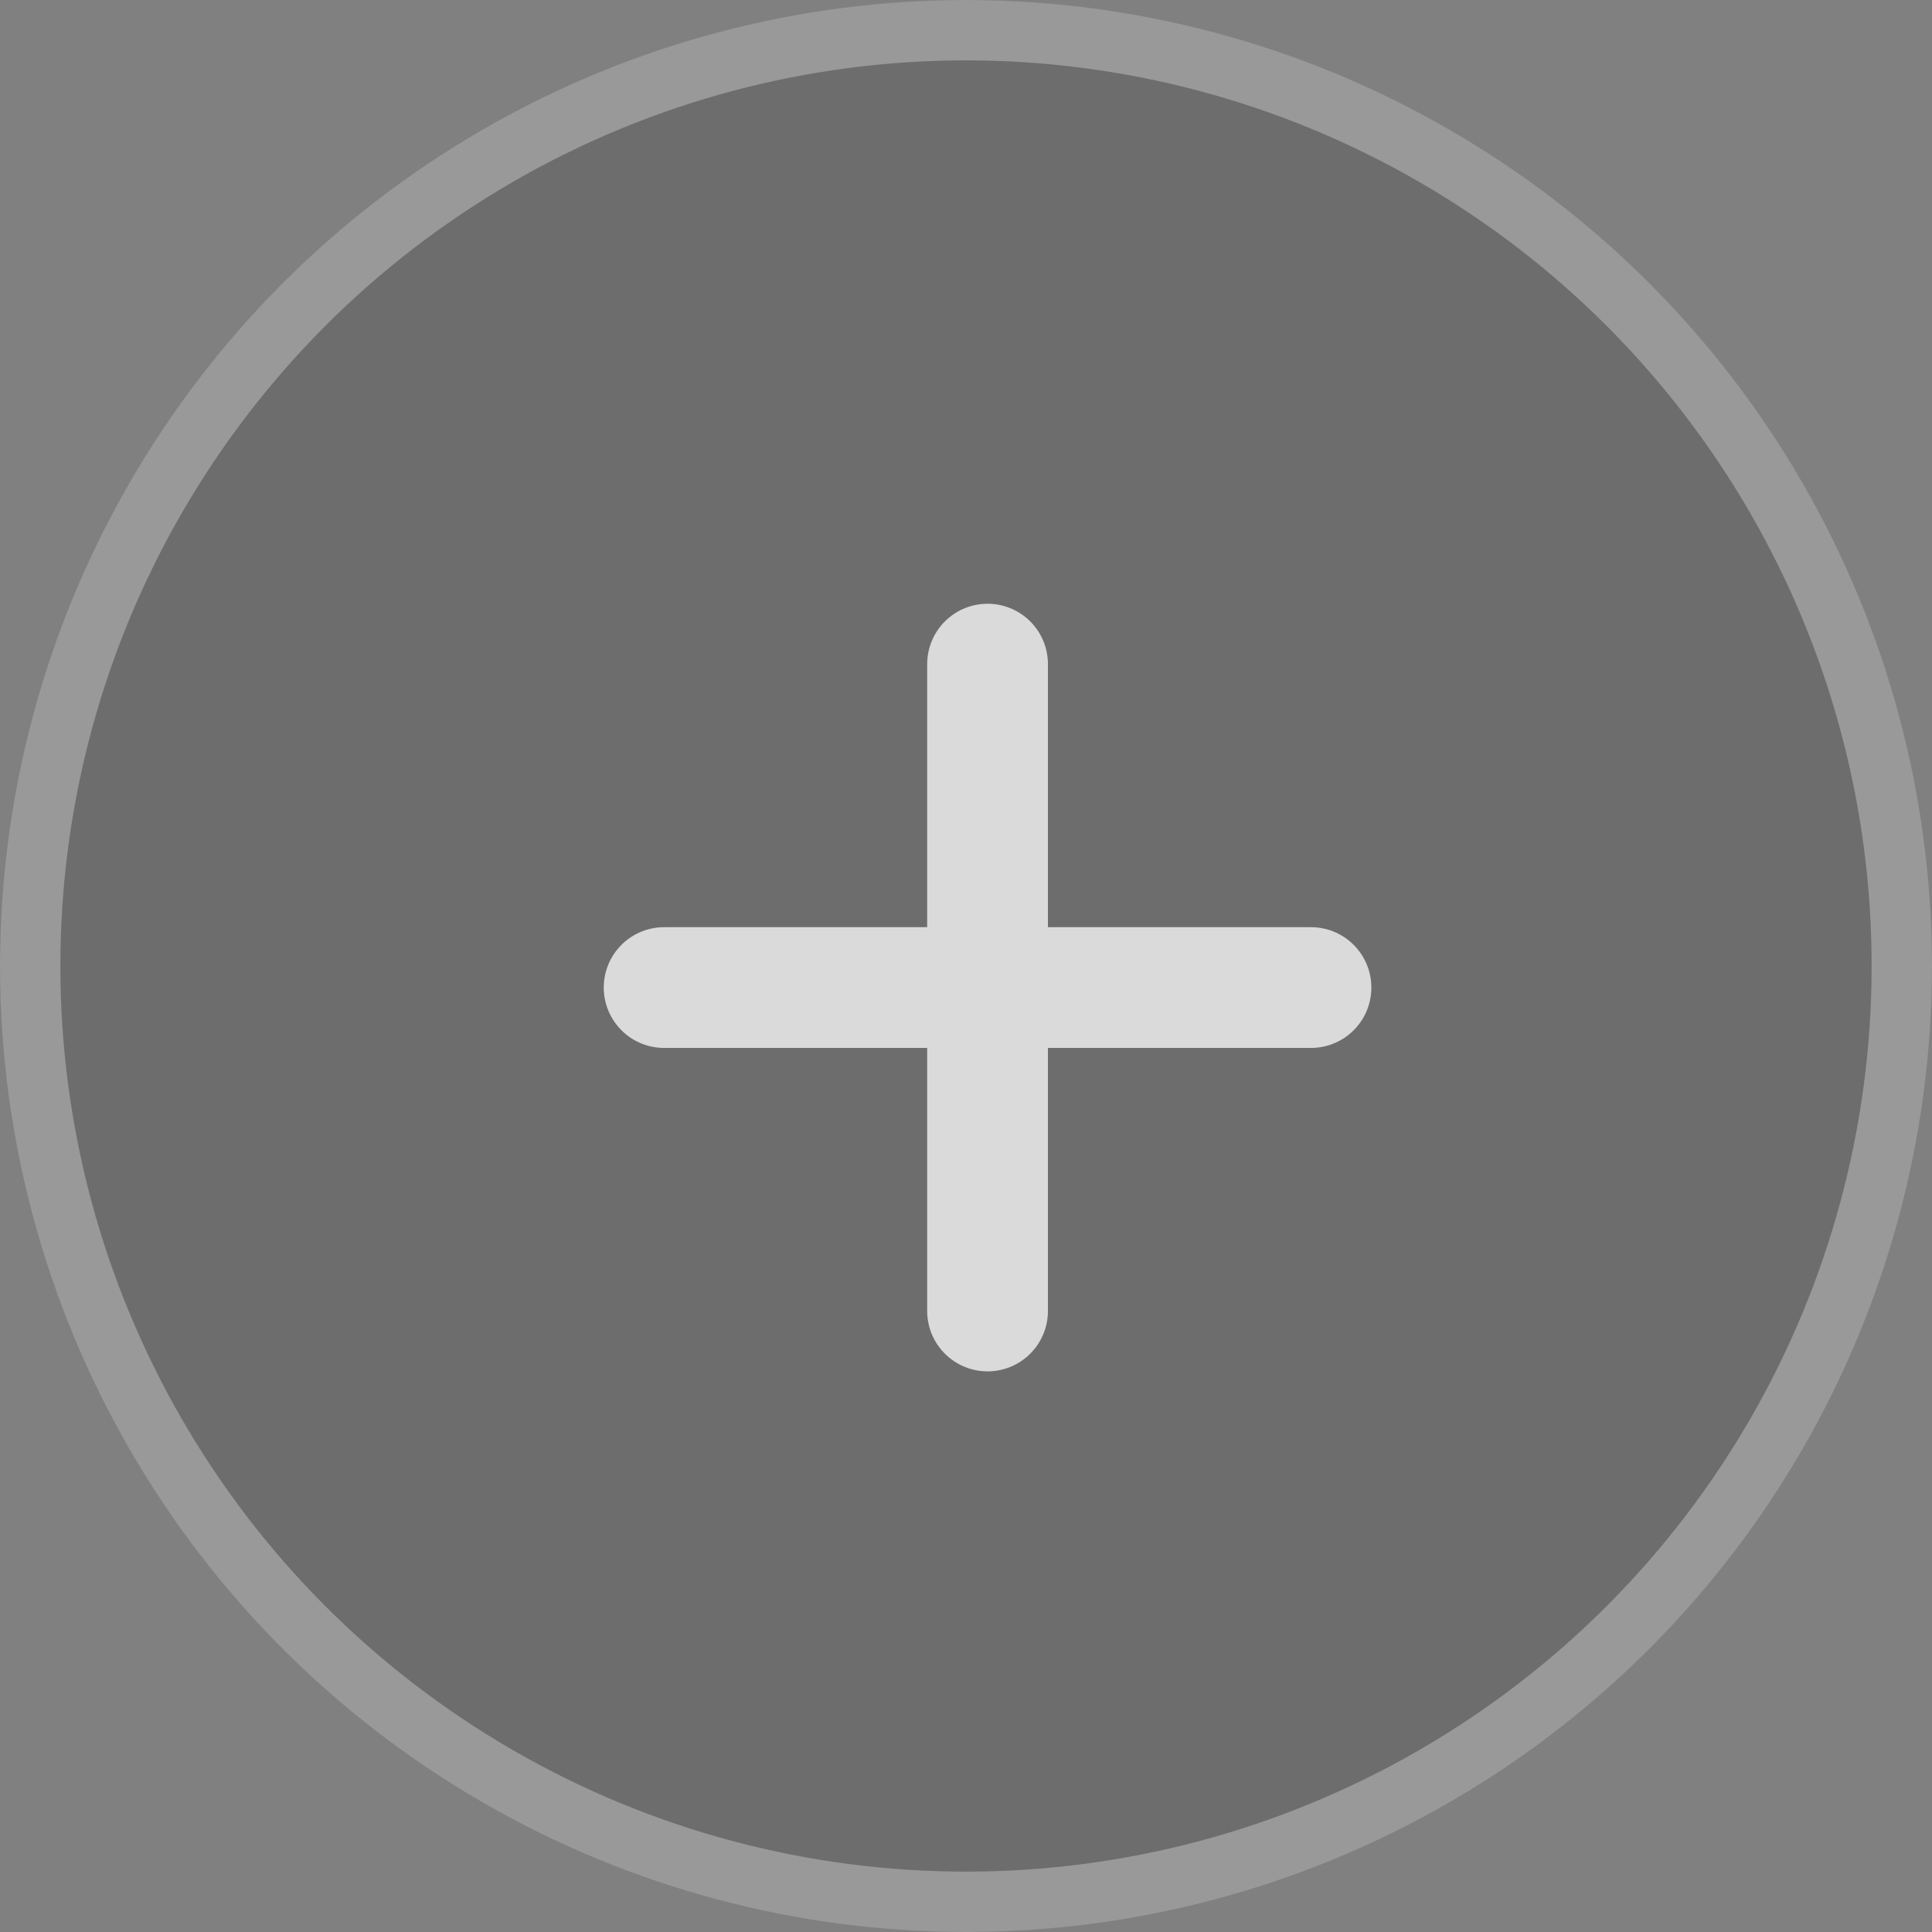 <svg width="32" height="32" viewBox="0 0 32 32" fill="none" xmlns="http://www.w3.org/2000/svg">
  <rect x="0" y="0" width="32" height="32" fill="#808080" stroke="none"/>
  <circle cx="16" cy="16" r="16" fill="black" fill-opacity="0.15"/>
  <circle cx="16" cy="16" r="15.5" stroke="white" stroke-opacity="0.3"/>
  <path d="M16.357 11V21.714V11ZM11 16.357H21.714H11Z" fill="black" fill-opacity="0.15"/>
  <path d="M16.357 11V21.714M11 16.357H21.714" stroke="white" stroke-opacity="0.75" stroke-width="2" stroke-linecap="round" stroke-linejoin="round"/>
  </svg>
  